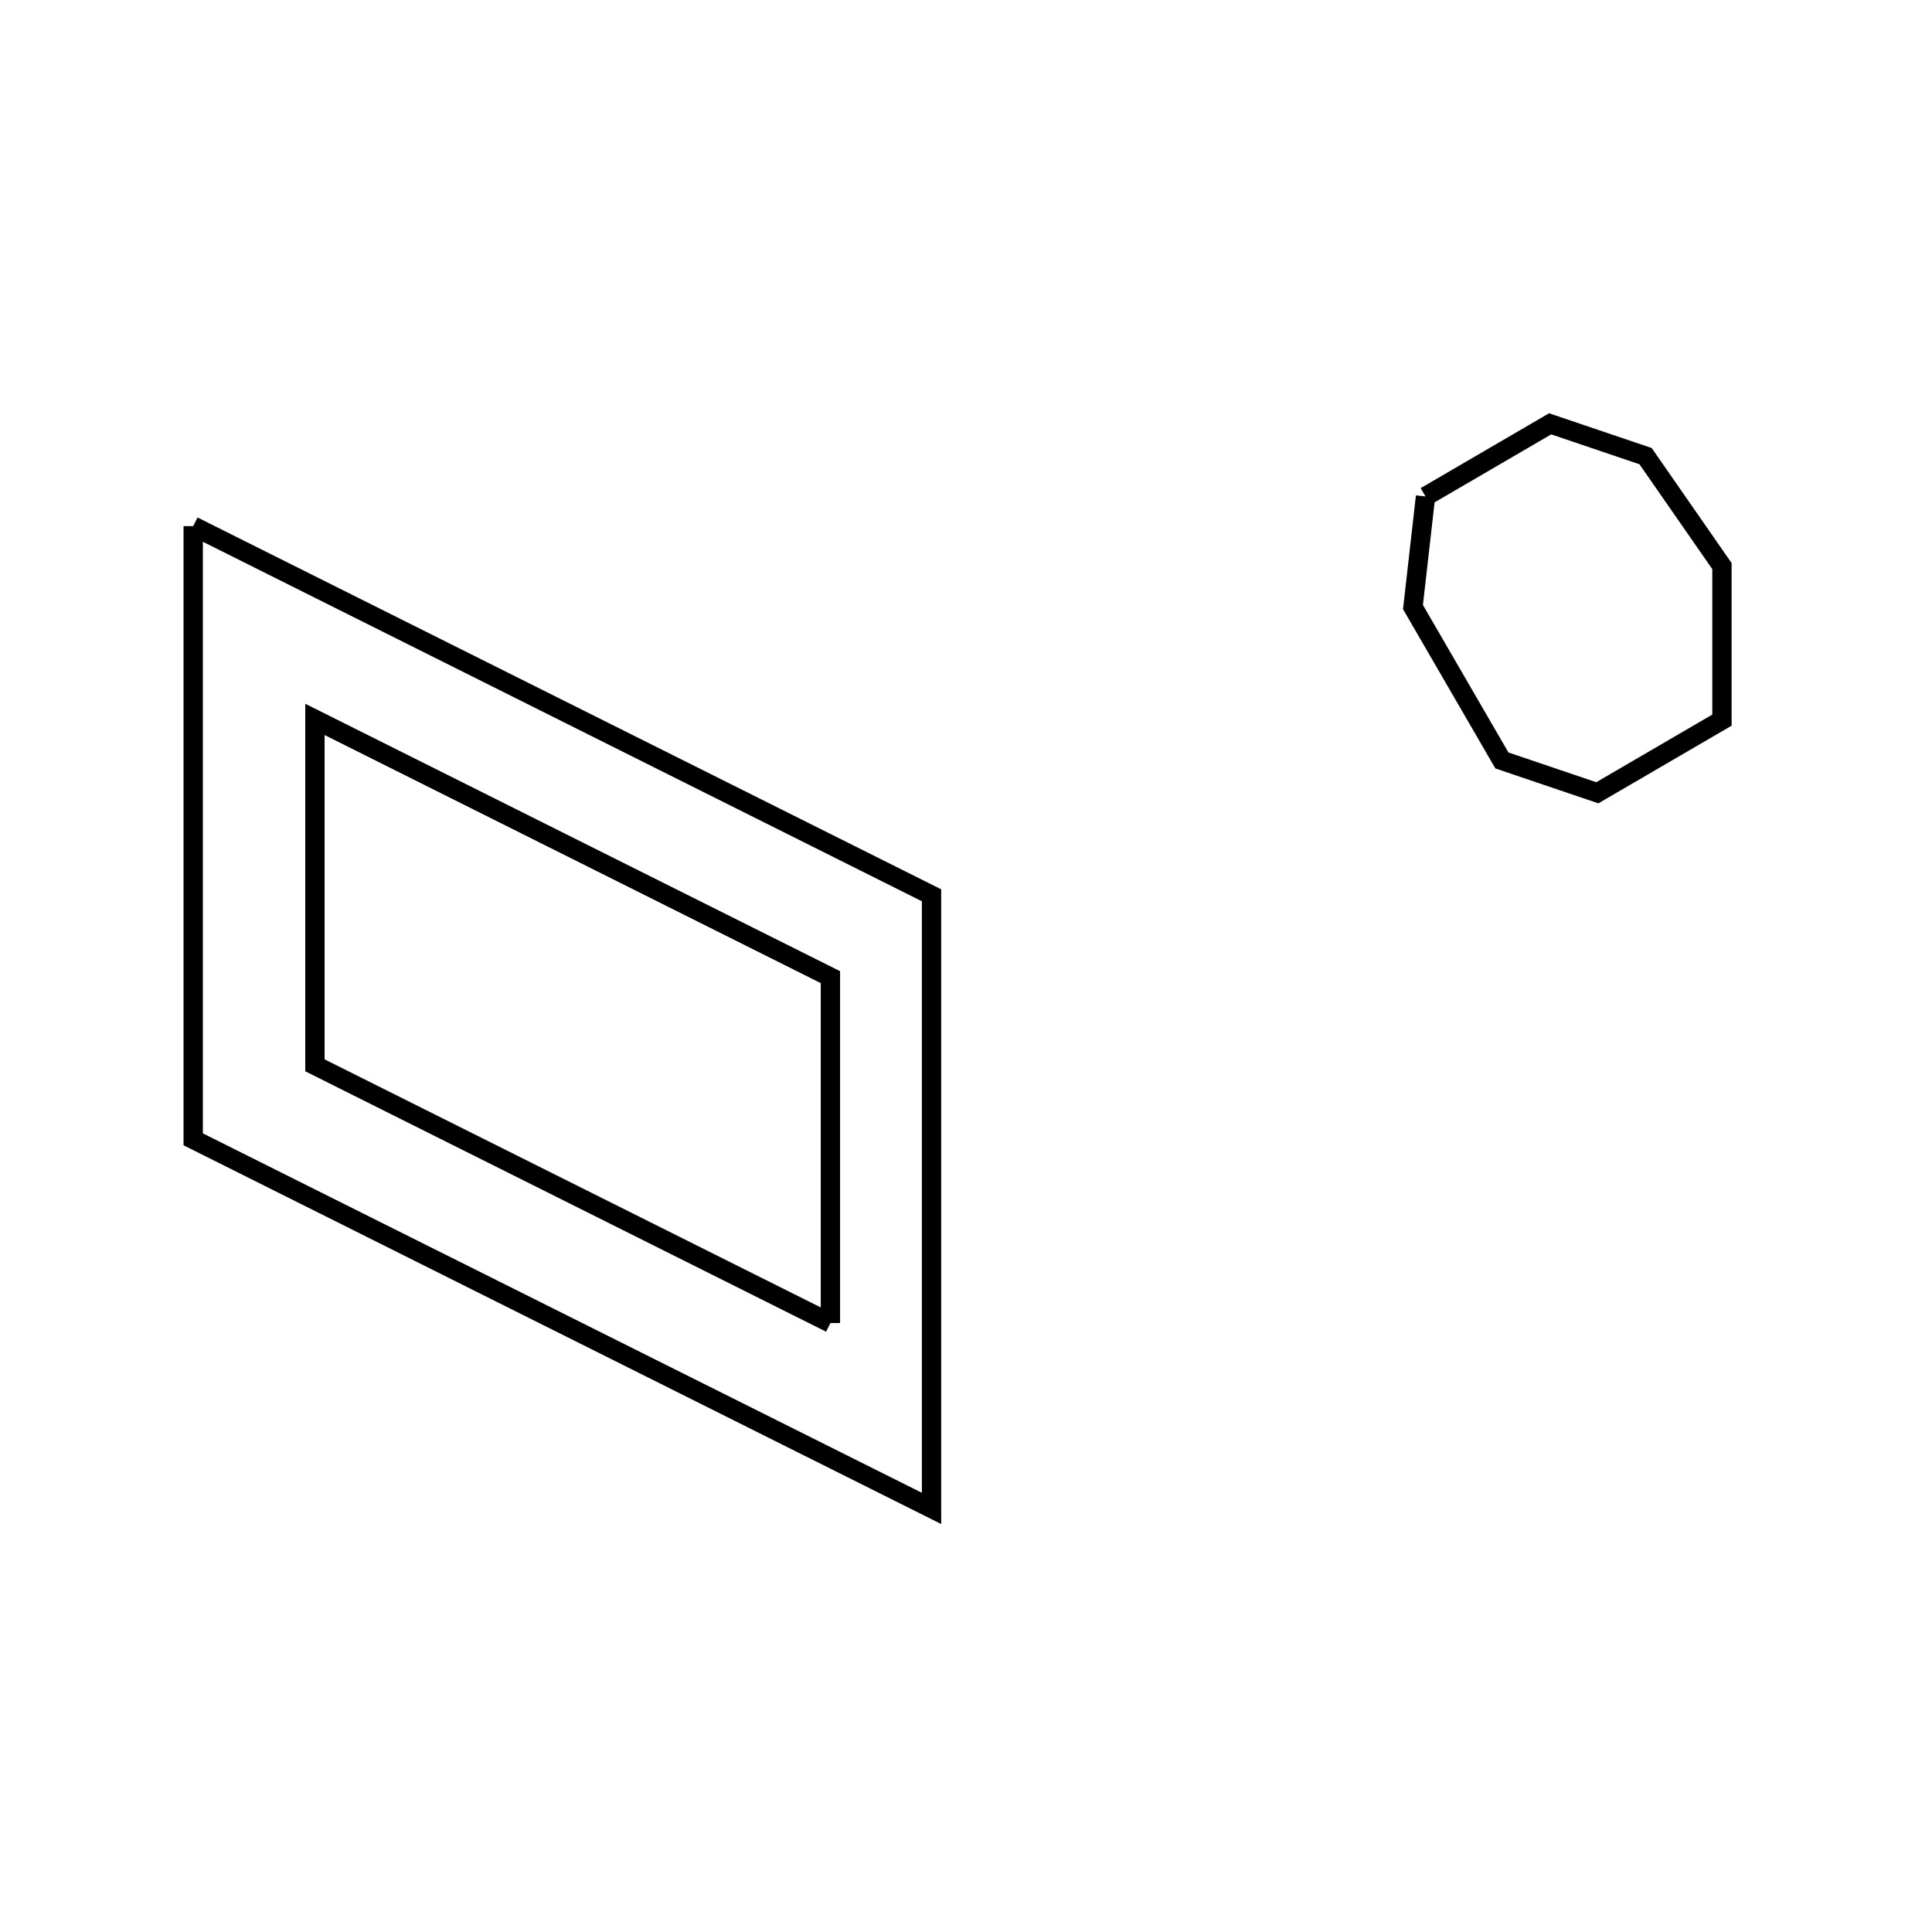 <svg xmlns:svg="http://www.w3.org/2000/svg" viewBox="0 0 100 100"><svg:g><svg:g><svg:path d="M 42.982,68.481 L 42.982,50.577 L 16.301,37.236 L 16.301,55.141 L 42.982,68.481 L 42.982,68.481" fill="none" stroke="black" /><svg:path d="M 10.0,27.232 L 10.0,58.971 L 48.216,78.075 L 48.216,46.34 L 10.0,27.232 L 10.0,27.232" fill="none" stroke="black" /></svg:g><svg:path d="M 73.785,25.697 L 73.135,31.422 L 77.738,39.361 L 82.677,41.034 L 89.128,37.274 L 89.128,29.301 L 85.175,23.61 L 80.235,21.937 L 73.785,25.697 L 73.785,25.697" fill="none" stroke="black" /></svg:g></svg>